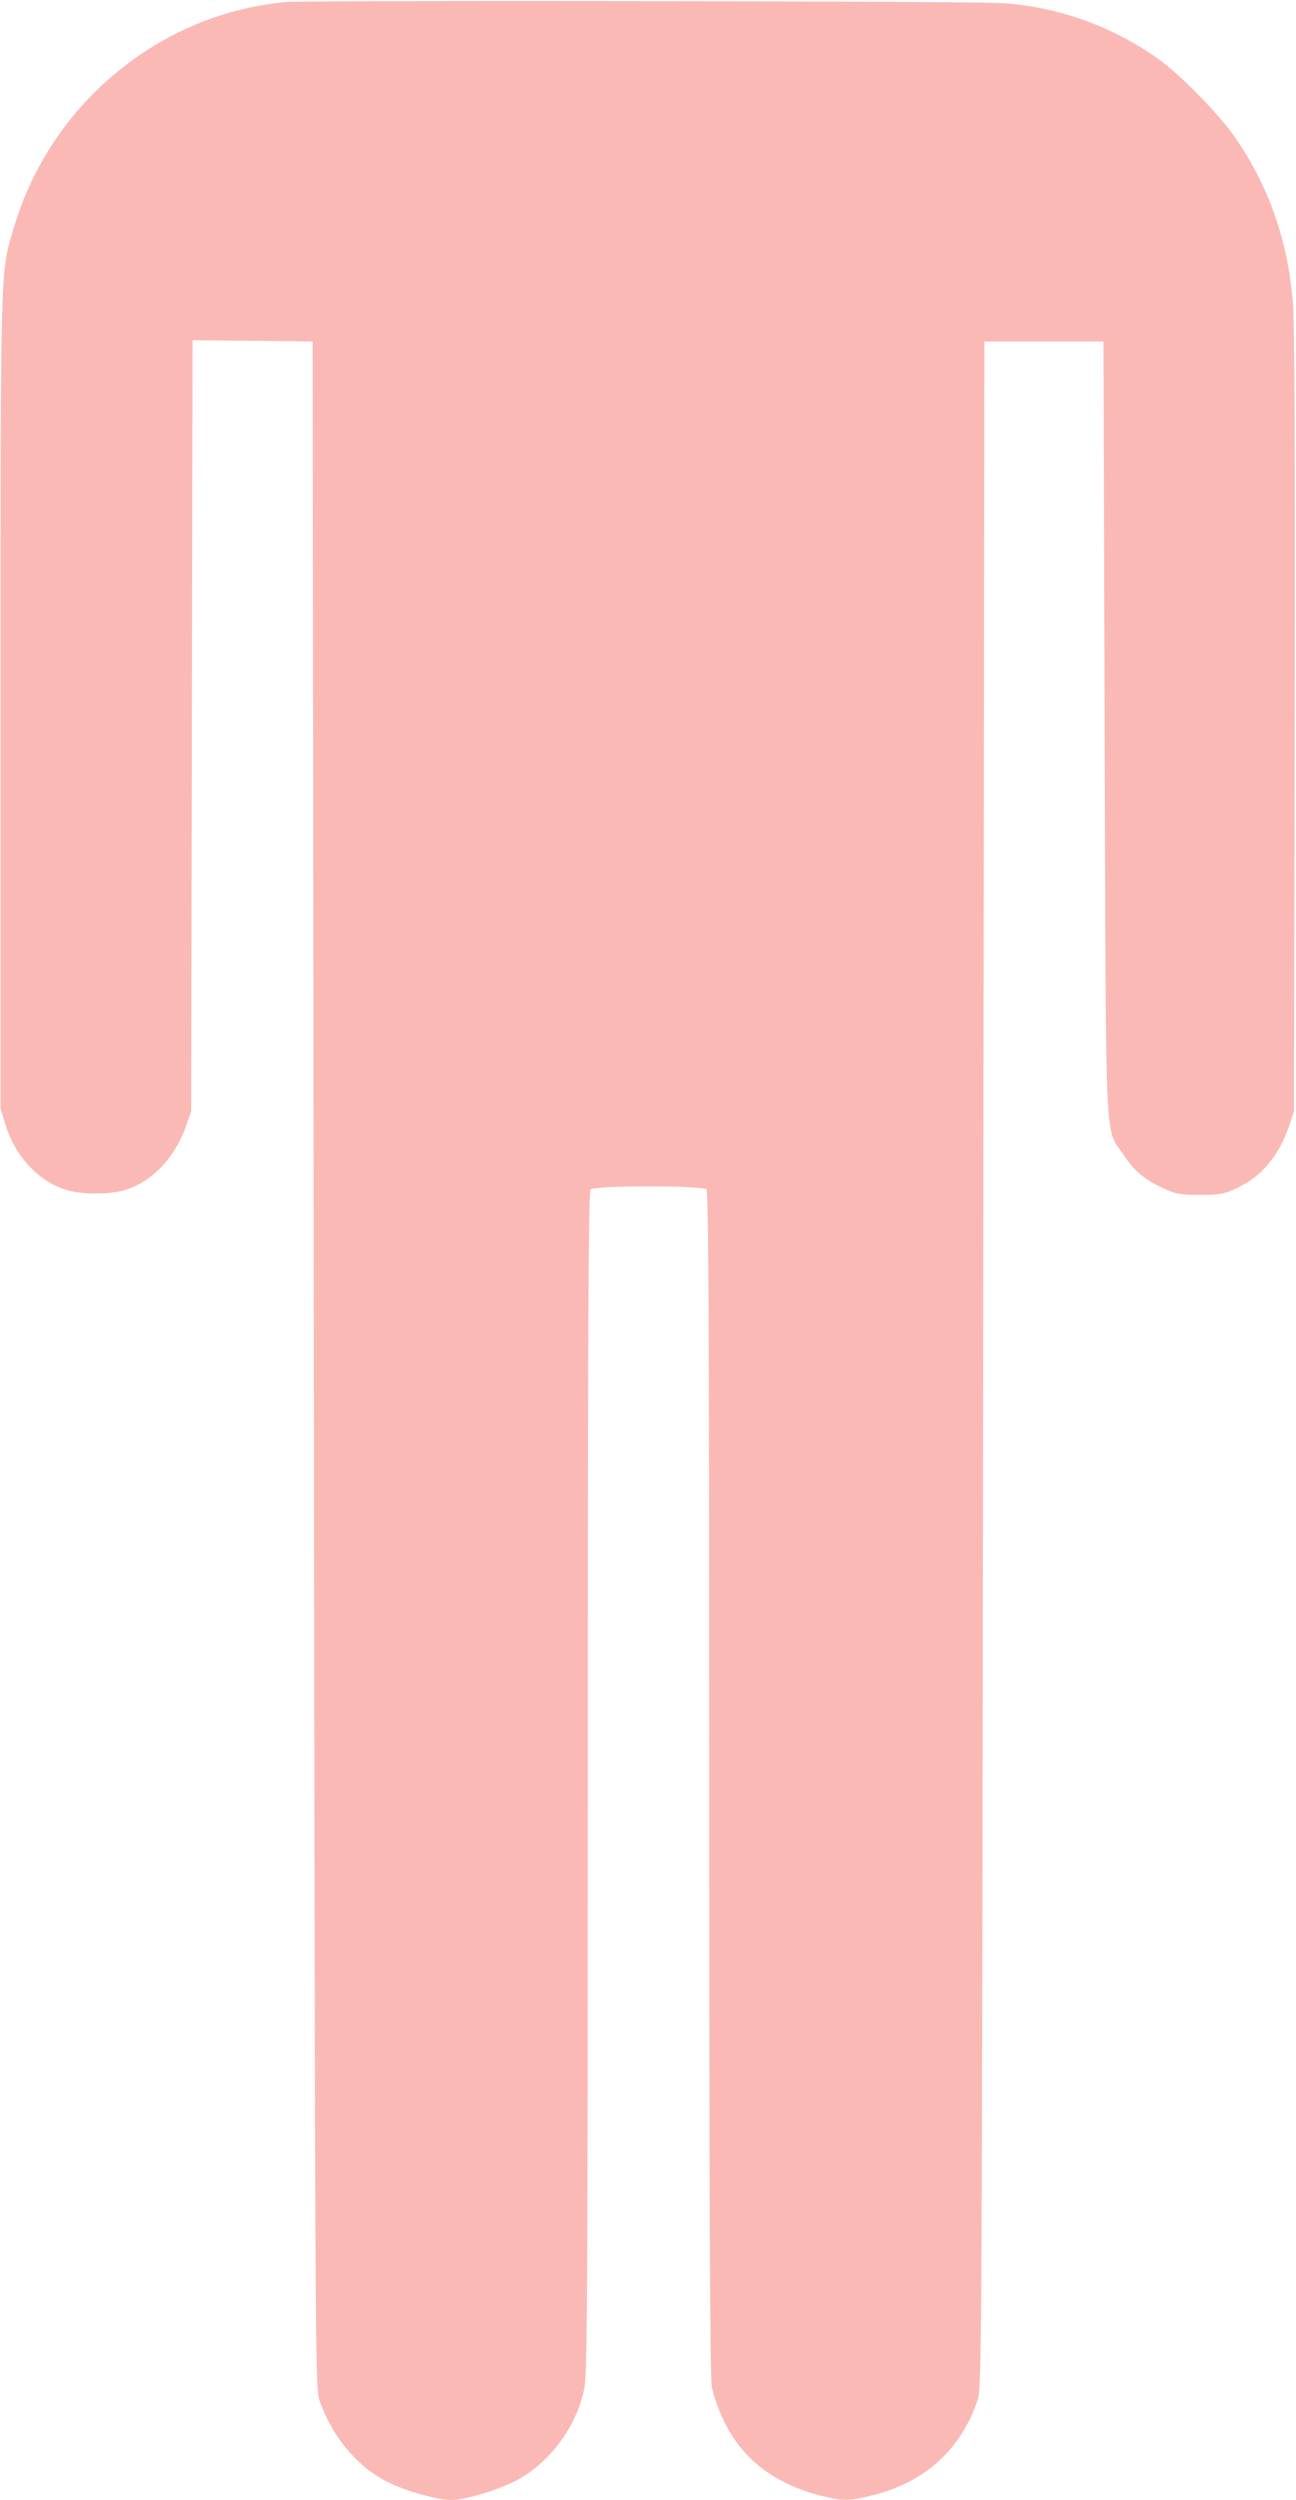 <svg width="936" height="1805" viewBox="0 0 936 1805" fill="none" xmlns="http://www.w3.org/2000/svg">
<path d="M207.045 1.466C115.696 9.383 36.562 74.785 10.069 164.109C0.091 198.187 0.435 185.107 0.435 505.574V800.742L4.22 812.79C11.273 835.336 28.476 853.407 48.432 859.259C59.442 862.529 79.053 862.529 90.063 859.259C109.331 853.58 126.018 836.197 134.103 813.65L138.06 802.463L138.576 523.99L139.092 245.689L182.444 246.033L225.796 246.55L226.656 984.899C227.516 1696.74 227.688 1723.59 230.613 1732.71C239.387 1758.36 257.278 1780.39 279.126 1791.58C291.684 1798.12 315.768 1805 325.918 1805C335.036 1805 357.056 1798.63 370.818 1791.92C395.591 1779.87 416.063 1753.2 421.912 1724.97C424.148 1714.64 424.492 1654.06 424.492 1286.95C424.492 957.878 425.008 860.292 426.557 858.743C429.481 855.817 507.239 855.817 510.164 858.743C511.712 860.292 512.228 957.878 512.228 1286.95C512.228 1581.95 512.744 1716.36 514.12 1723.42C515.153 1728.93 518.937 1740.12 522.894 1748.03C535.796 1775.05 558.849 1792.95 591.706 1801.56C608.221 1805.86 613.21 1805.86 630.242 1801.56C667.916 1792.26 694.065 1768.51 706.107 1732.71C709.032 1723.59 709.204 1696.74 710.064 984.899L710.924 246.55H753.932H796.94L797.8 526.227C798.832 839.983 797.628 812.962 811.562 833.959C819.476 845.663 826.357 851.514 840.464 858.054C848.893 862.013 852.506 862.701 866.612 862.701C880.719 862.701 884.332 862.013 892.761 858.054C910.996 849.621 923.383 834.992 930.952 813.134L934.565 802.463L935.081 521.064C935.425 330.195 935.081 232.781 933.705 217.98C929.92 172.715 915.813 132.958 890.869 97.675C880.203 82.529 854.742 56.369 839.604 44.837C805.885 19.537 762.706 4.048 721.246 2.154C687.872 0.778 222.872 0.089 207.045 1.466Z" fill="#F44336" fill-opacity="0.37"/>
</svg>
